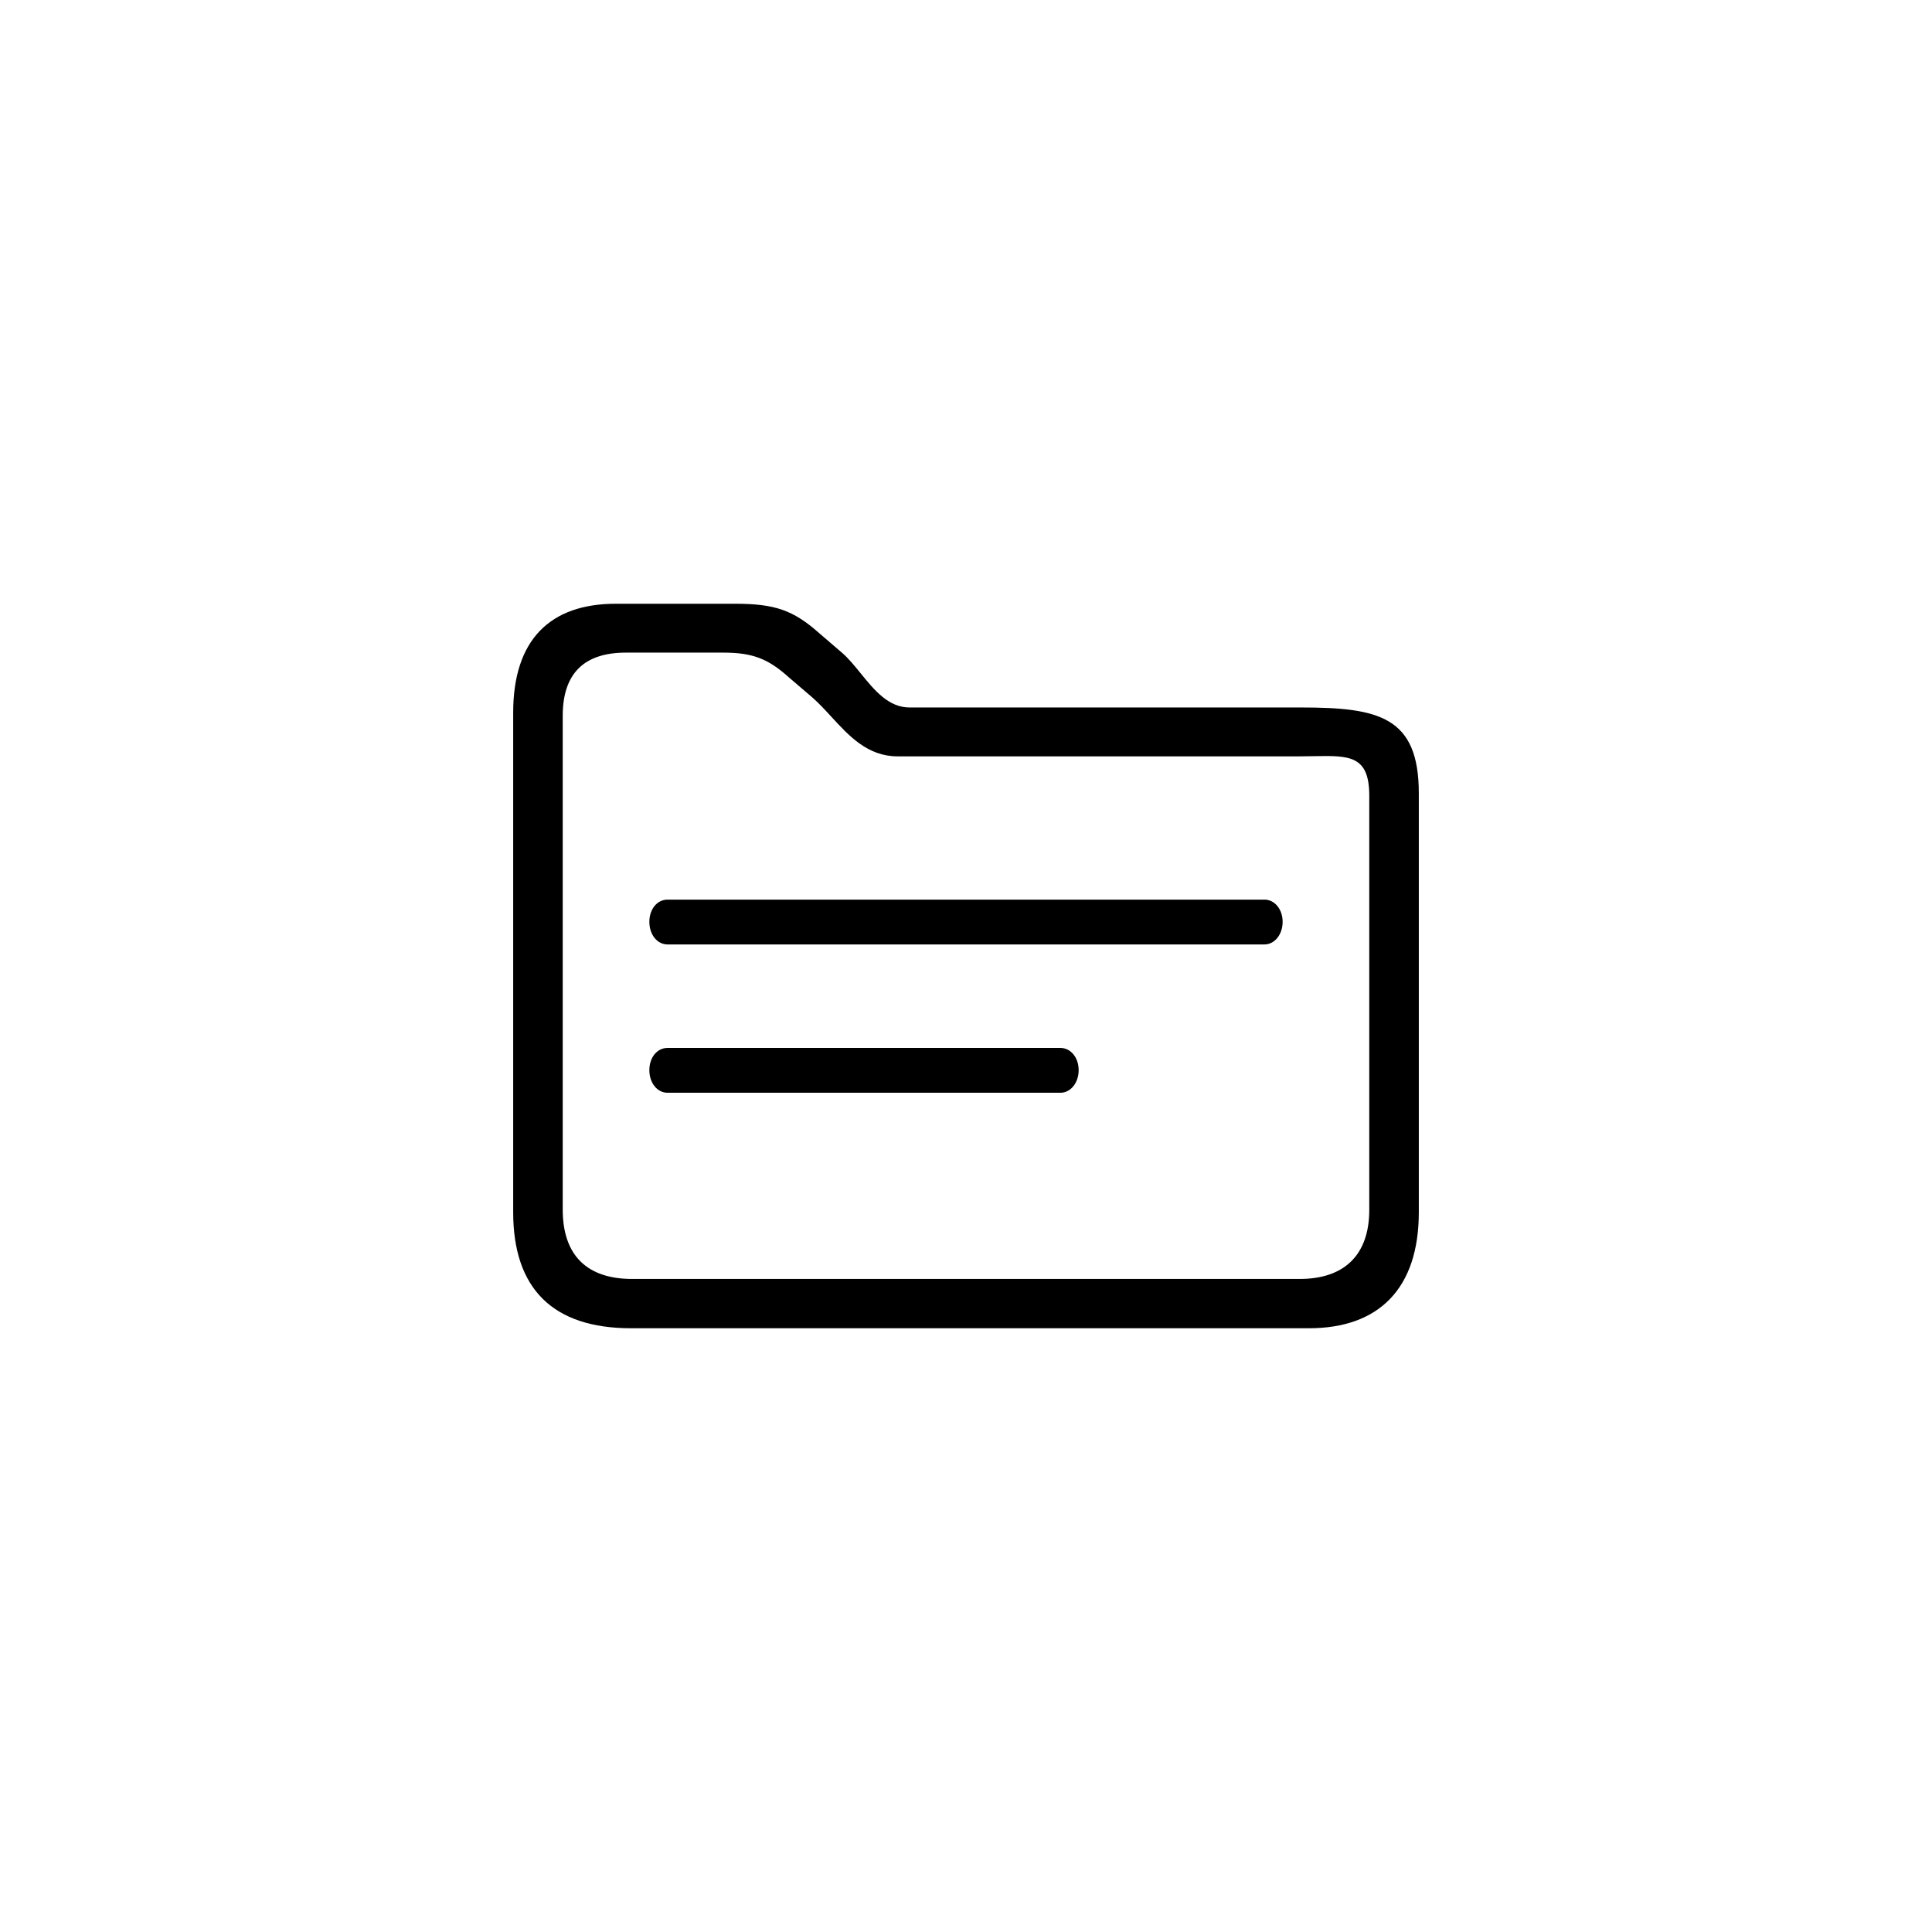 <?xml version="1.0"?>
	<svg xmlns="http://www.w3.org/2000/svg" 
		width="64" 
		height="64" 
		viewbox="0 0 64 64" 
		code="82829" 
		 transform=""
		><path d="M43.361 44H20.904C18.323 44 17 42.697 17 40.156V23.607C17 21.198 18.218 20 20.401 20H24.345C25.668 20 26.277 20.211 27.137 20.974L27.904 21.633C28.115 21.818 28.311 22.059 28.51 22.304 28.961 22.859 29.43 23.436 30.128 23.436H43.096C45.677 23.436 47 23.739 47 26.28V40.156C47 42.684 45.677 44 43.361 44ZM20.732 21.619C19.355 21.619 18.641 22.304 18.641 23.713V40.064C18.641 41.591 19.448 42.367 20.944 42.367H43.056C44.512 42.367 45.359 41.591 45.359 40.077V26.359C45.359 25.018 44.695 25.029 43.532 25.049 43.381 25.052 43.223 25.055 43.056 25.055H29.73C28.744 25.055 28.125 24.381 27.534 23.737 27.324 23.509 27.117 23.284 26.898 23.094L26.144 22.449C25.43 21.804 24.913 21.619 23.948 21.619H20.732ZM41.886 31.286H22.114C21.766 31.286 21.511 30.956 21.511 30.537 21.511 30.119 21.766 29.801 22.114 29.801H41.886C42.224 29.801 42.489 30.119 42.489 30.537 42.489 30.956 42.224 31.286 41.886 31.286ZM35.129 36.199H22.114C21.766 36.199 21.511 35.869 21.511 35.45 21.511 35.031 21.766 34.714 22.114 34.714H35.129C35.466 34.714 35.732 35.031 35.732 35.45 35.732 35.869 35.466 36.199 35.129 36.199Z"/>
	</svg>
	
